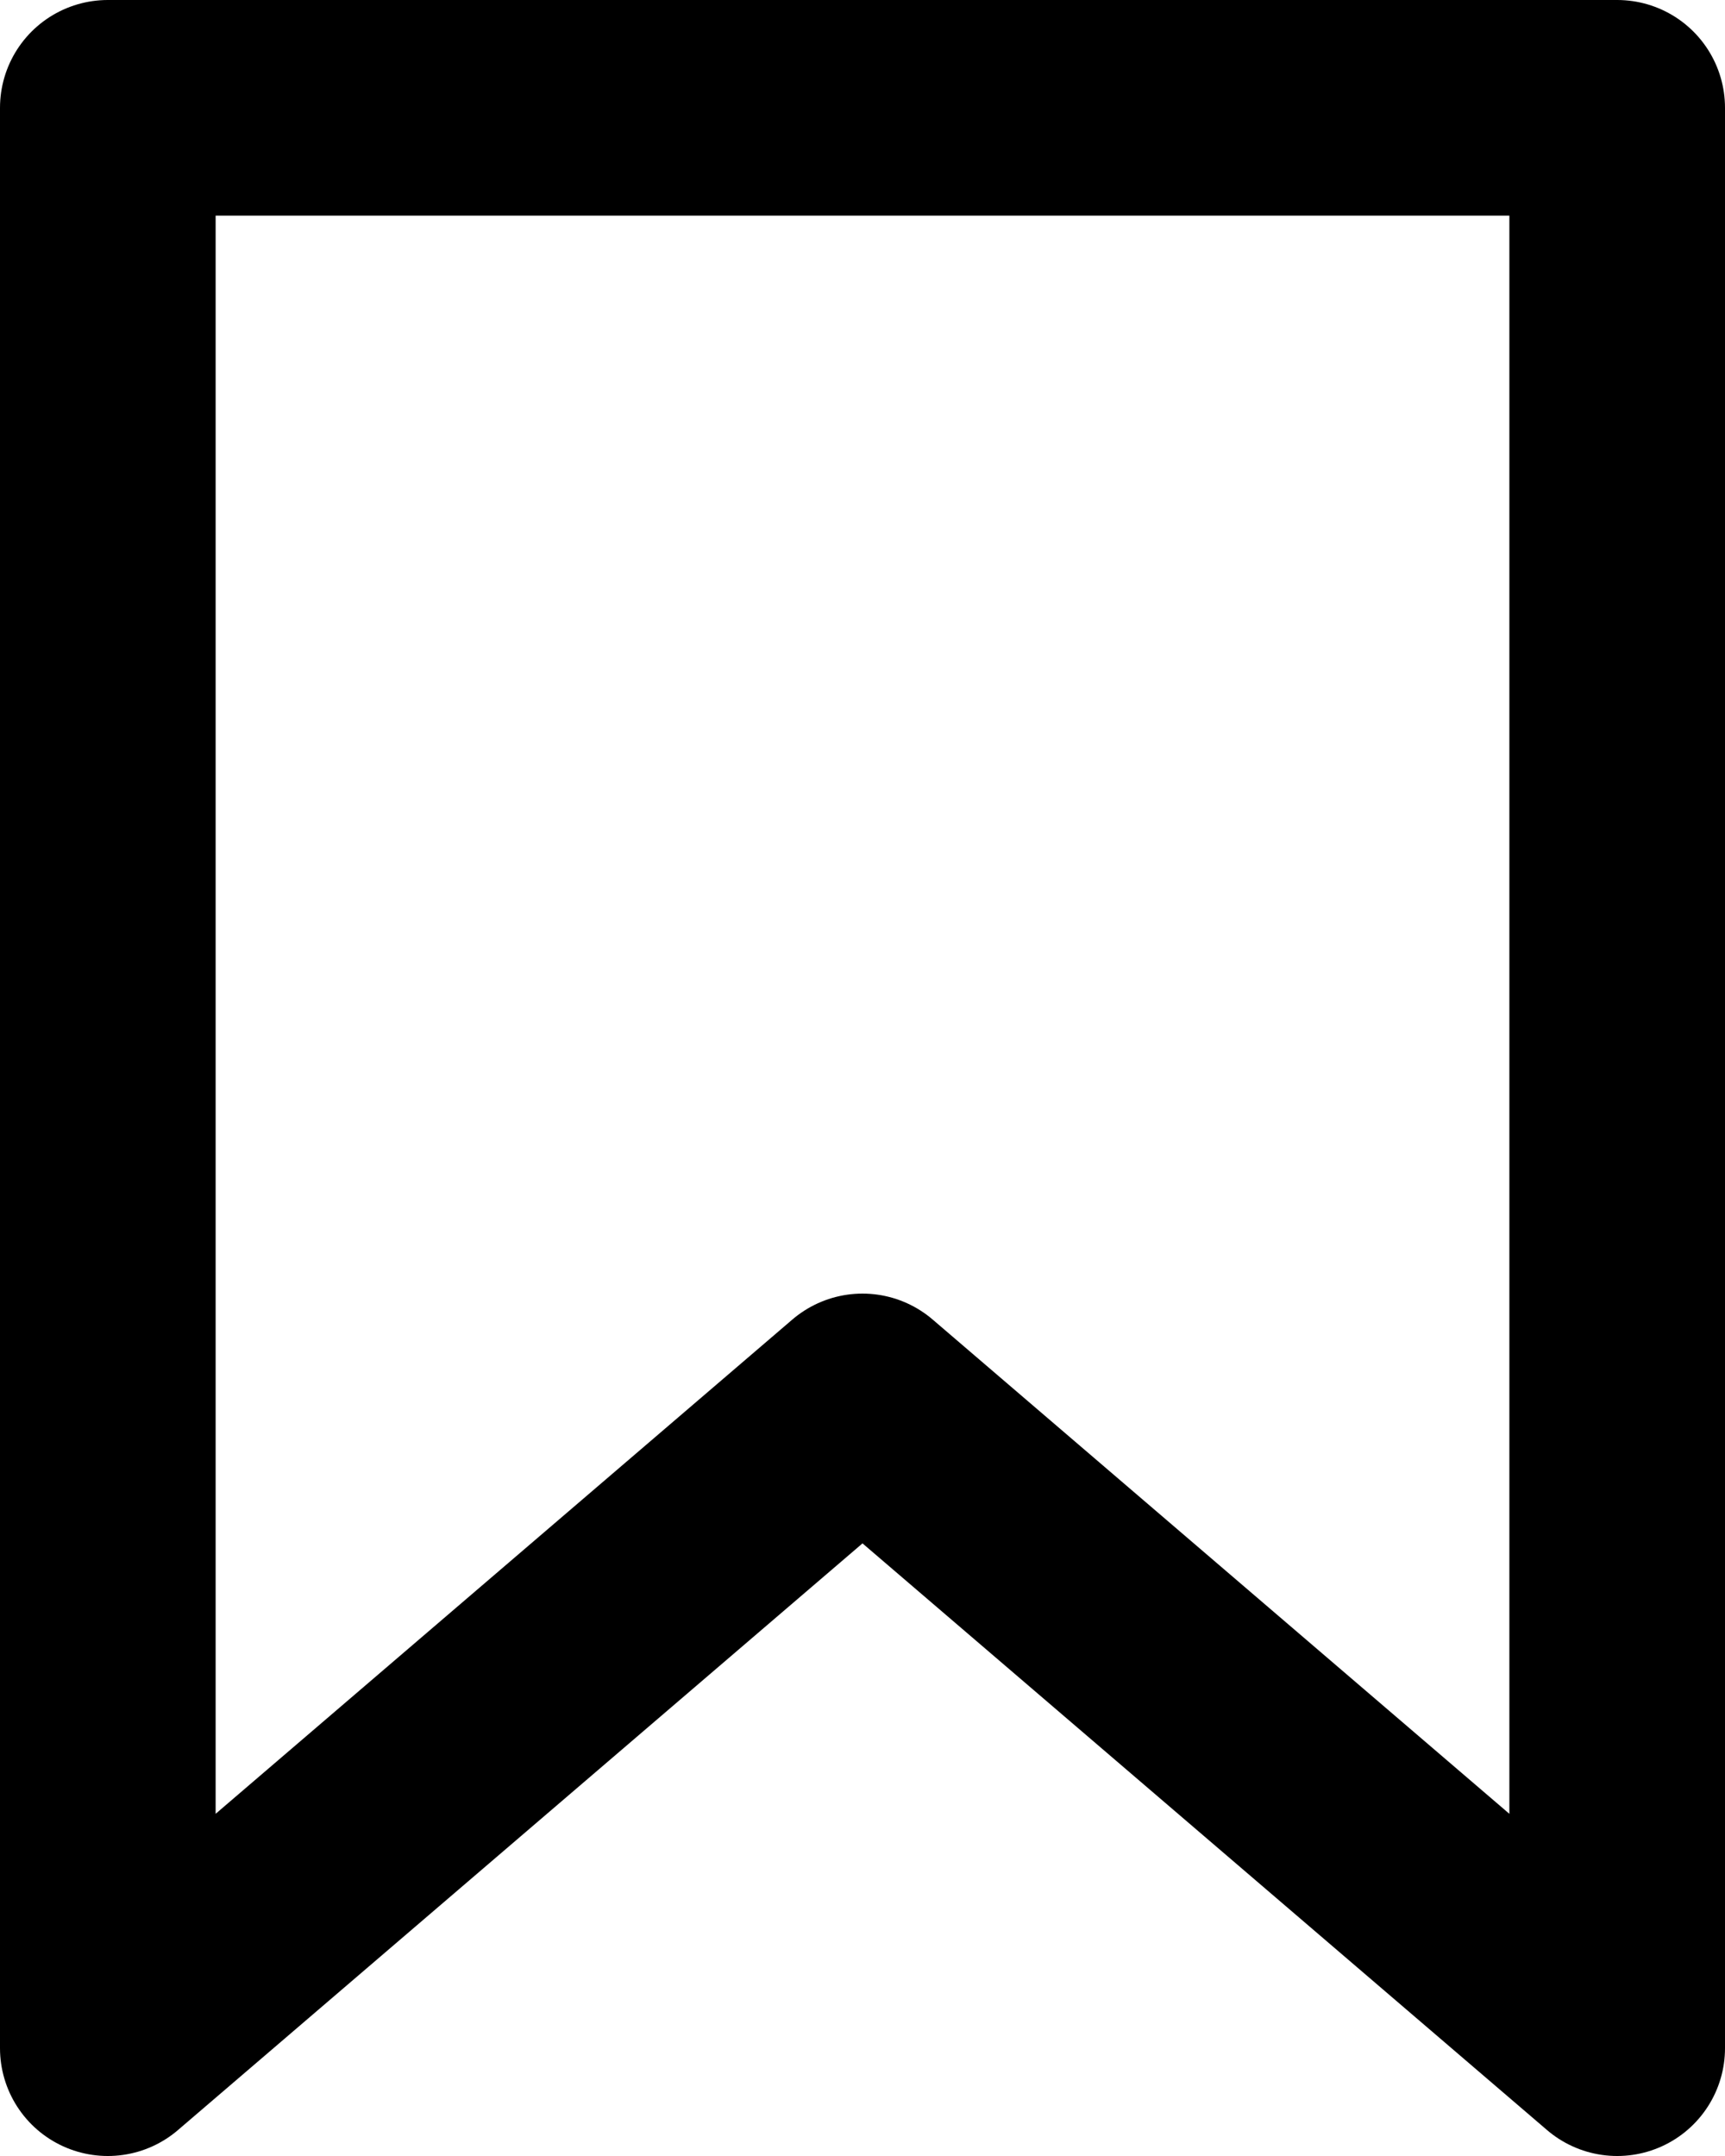 <svg width="8" height="10" viewBox="0 0 8 10" fill="none" xmlns="http://www.w3.org/2000/svg">
<g id="Bookmark Icon" clip-path="url(#clip0_327_2)">
<rect width="8" height="10" fill="none"/>
<path id="Bookmark" d="M0.5 9.5V0.5H7.5V9.5L4 6.5L0.5 9.5Z" stroke="black" stroke-linecap="round" stroke-linejoin="round"/>
</g>
<defs>
<clipPath id="clip0_327_2">
<rect width="8" height="10" fill="white"/>
</clipPath>
</defs>
</svg>
